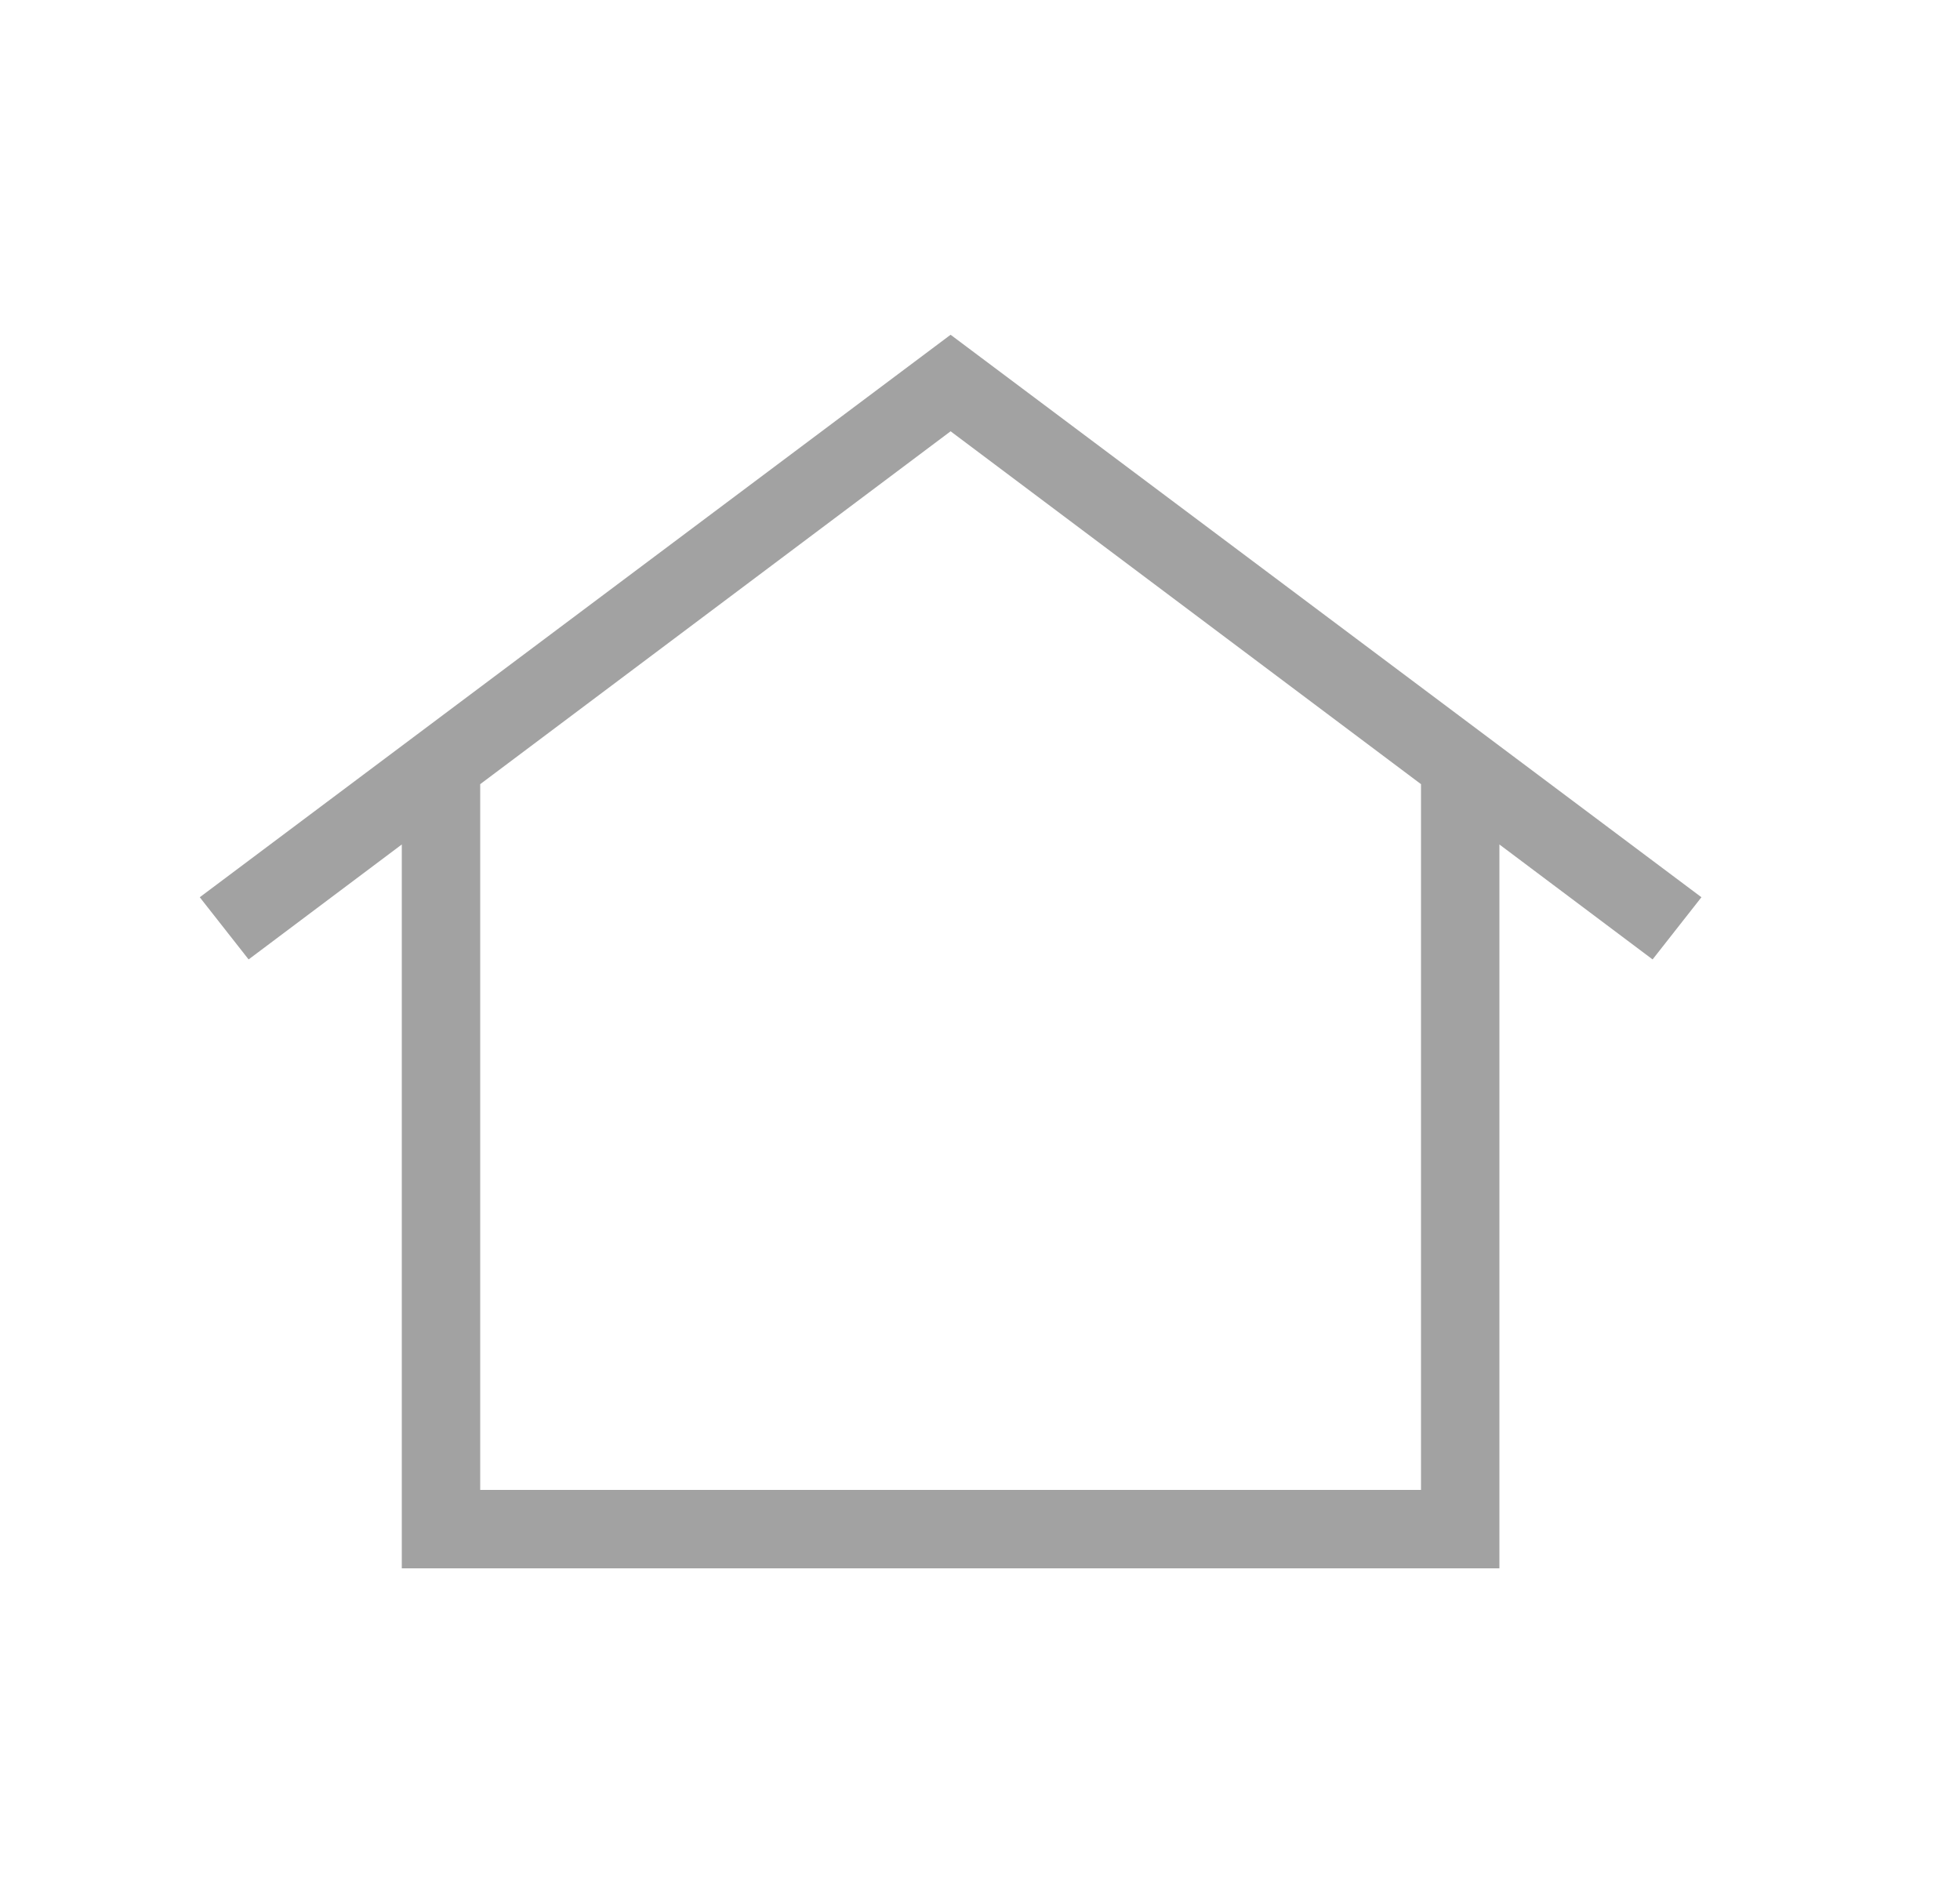 <svg width="25" height="24" viewBox="0 0 25 24" fill="none" xmlns="http://www.w3.org/2000/svg">
<mask id="mask0_623_707" style="mask-type:alpha" maskUnits="userSpaceOnUse" x="0" y="0" width="25" height="24">
<rect x="0.125" width="24" height="24" fill="#D9D9D9"/>
</mask>
<g mask="url(#mask0_623_707)">
<path d="M12.125 4.269L21.702 11.442L21.079 12.235L19.125 10.769V20H5.125V10.769L3.171 12.235L2.548 11.442L12.125 4.269ZM18.125 19V10L12.125 5.5L6.125 10V19H18.125Z" fill="#A2A2A2"/>
</g>
</svg>
